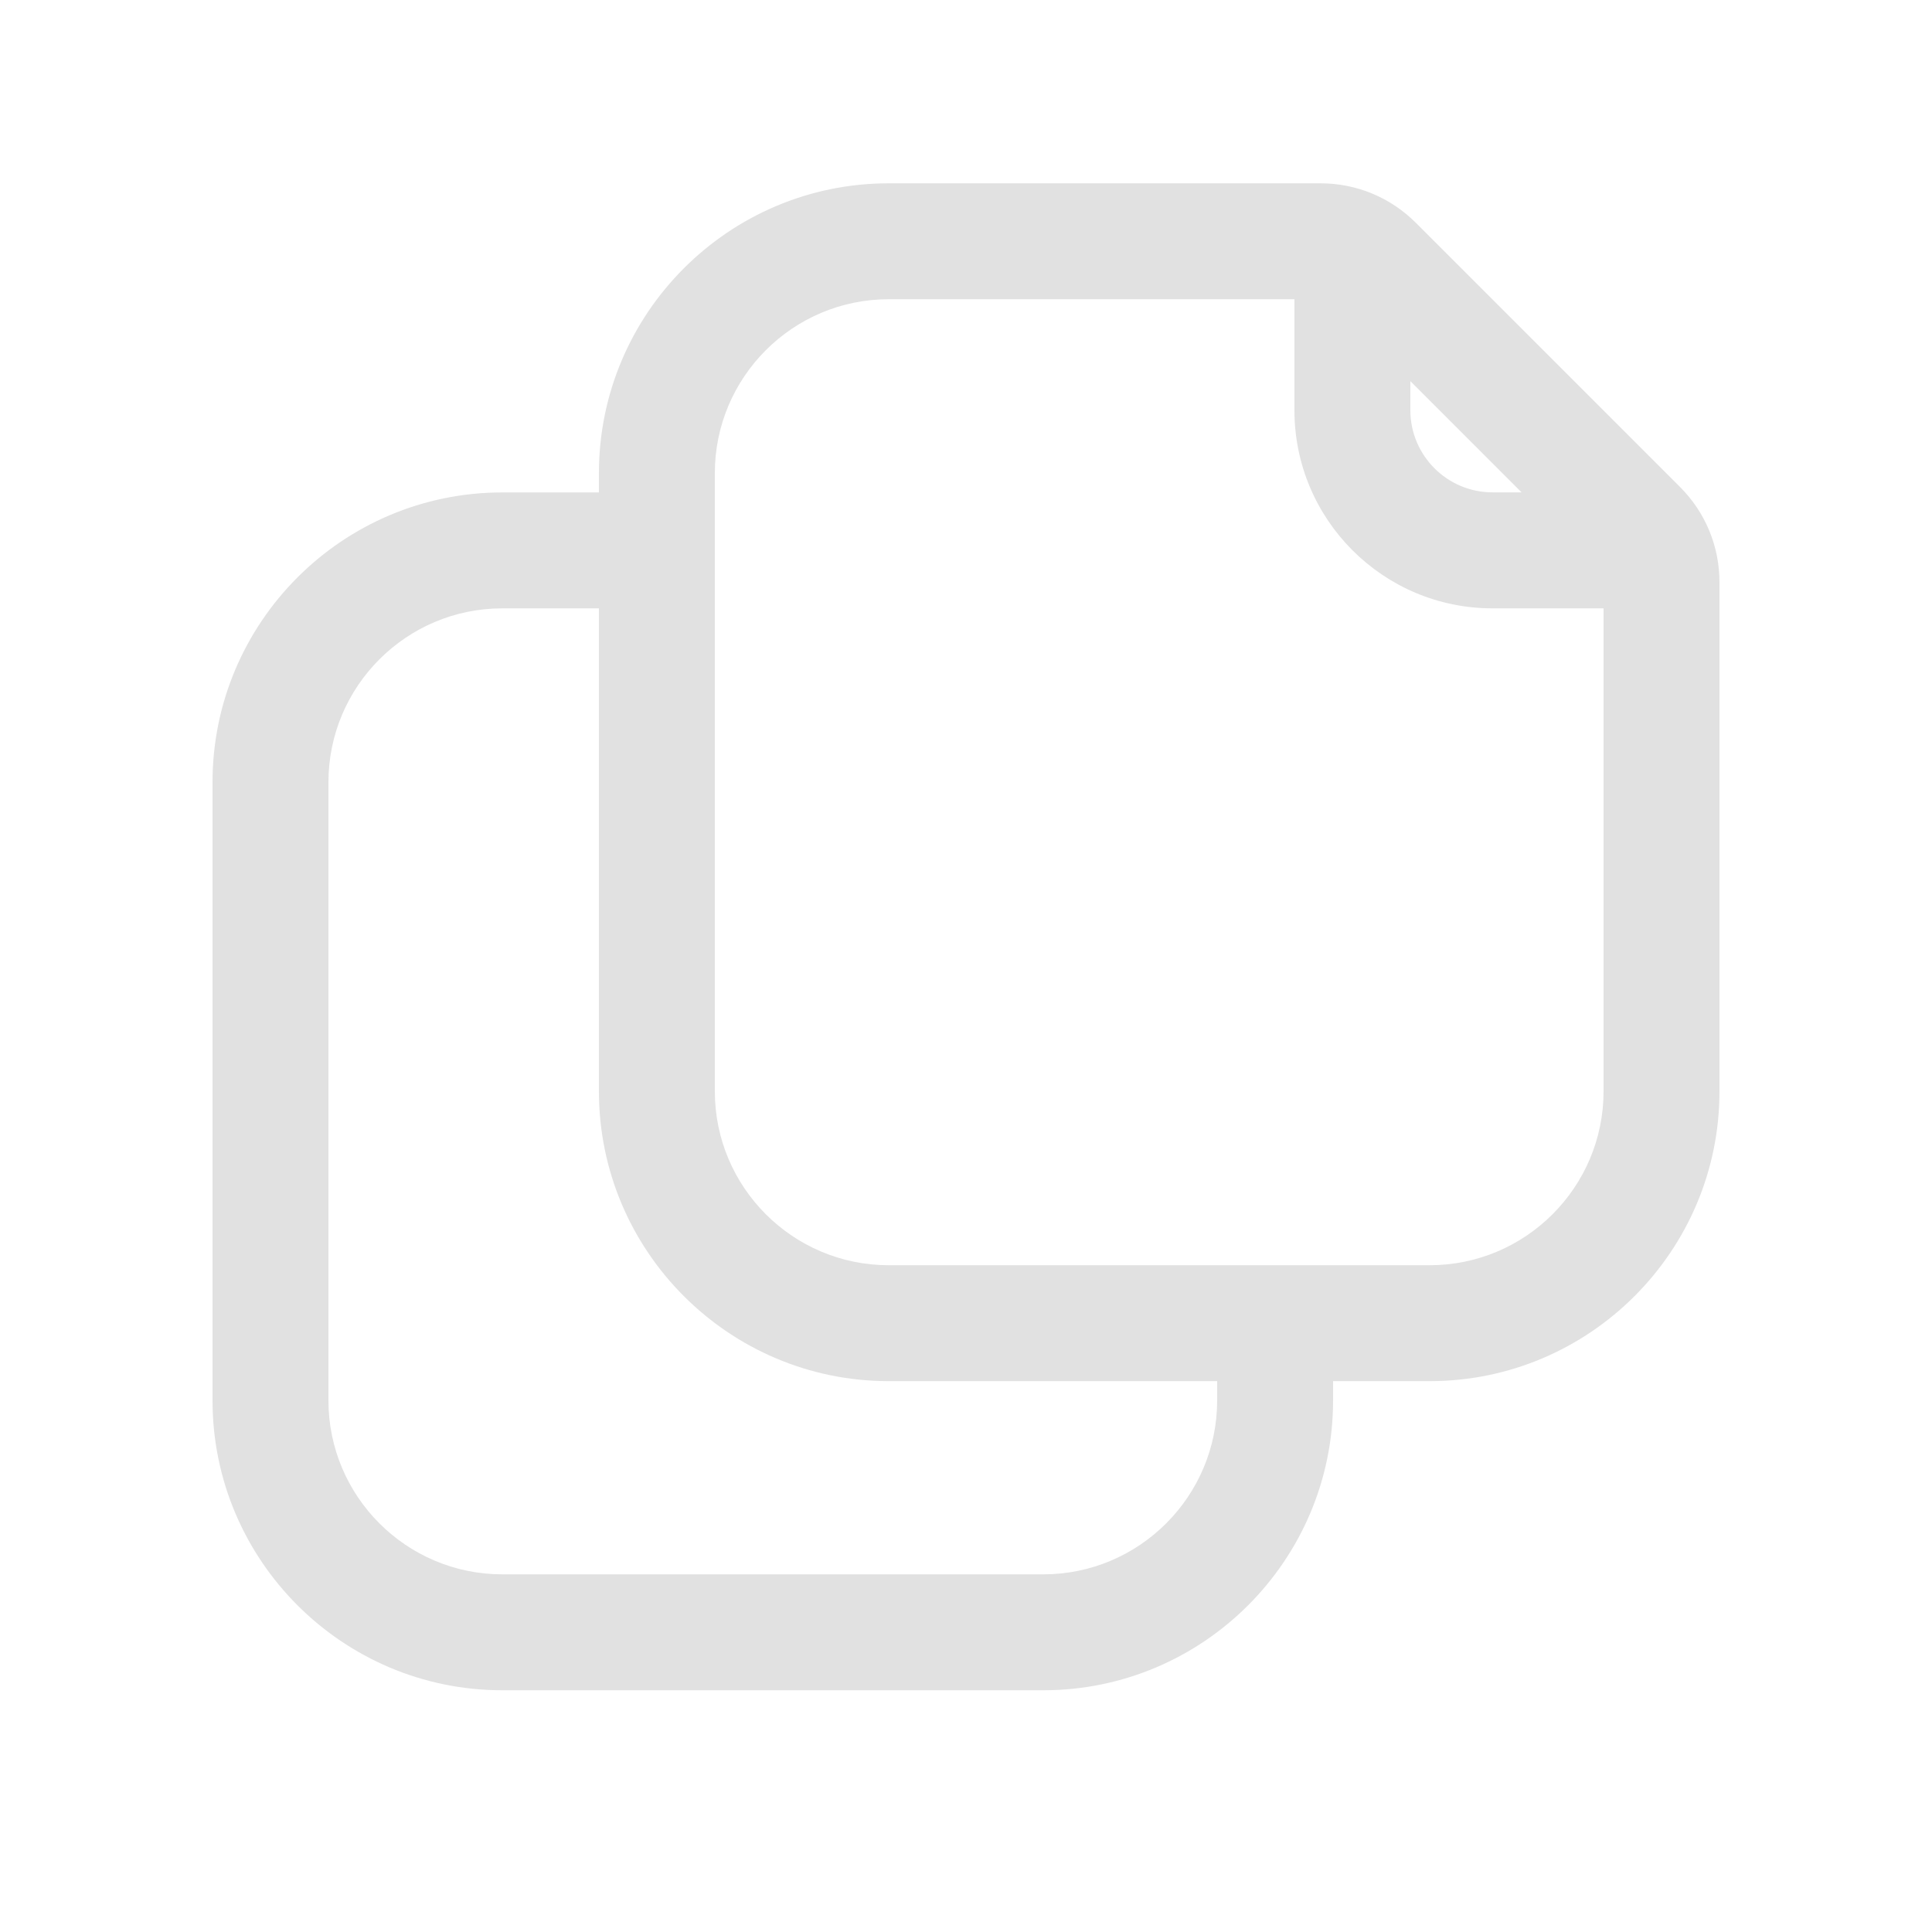 <svg width="25" height="25" viewBox="0 0 25 25" fill="none" xmlns="http://www.w3.org/2000/svg">
<path d="M21.737 6.299L18.323 2.885C17.992 2.554 17.553 2.372 17.086 2.372H11.5C9.432 2.372 7.75 4.054 7.75 6.122V6.372H6.5C4.432 6.372 2.75 8.054 2.75 10.122V18.122C2.75 20.19 4.432 21.872 6.5 21.872H13.5C15.568 21.872 17.25 20.19 17.25 18.122V17.872H18.5C20.568 17.872 22.25 16.19 22.25 14.122V7.536C22.25 7.069 22.068 6.629 21.737 6.299ZM18.25 4.932L19.689 6.371H19.312C18.727 6.371 18.25 5.894 18.25 5.309V4.932ZM15.75 18.122C15.75 19.363 14.741 20.372 13.5 20.372H6.5C5.259 20.372 4.25 19.363 4.25 18.122V10.122C4.25 8.881 5.259 7.872 6.5 7.872H7.75V14.122C7.75 16.19 9.432 17.872 11.5 17.872H15.75V18.122ZM18.5 16.372H11.5C10.259 16.372 9.25 15.363 9.25 14.122V6.122C9.25 4.881 10.259 3.872 11.5 3.872H16.75V5.31C16.75 6.723 17.899 7.872 19.312 7.872H20.75V14.122C20.75 15.362 19.741 16.372 18.5 16.372Z" fill="black" fill-opacity="0.12"/>
</svg>
